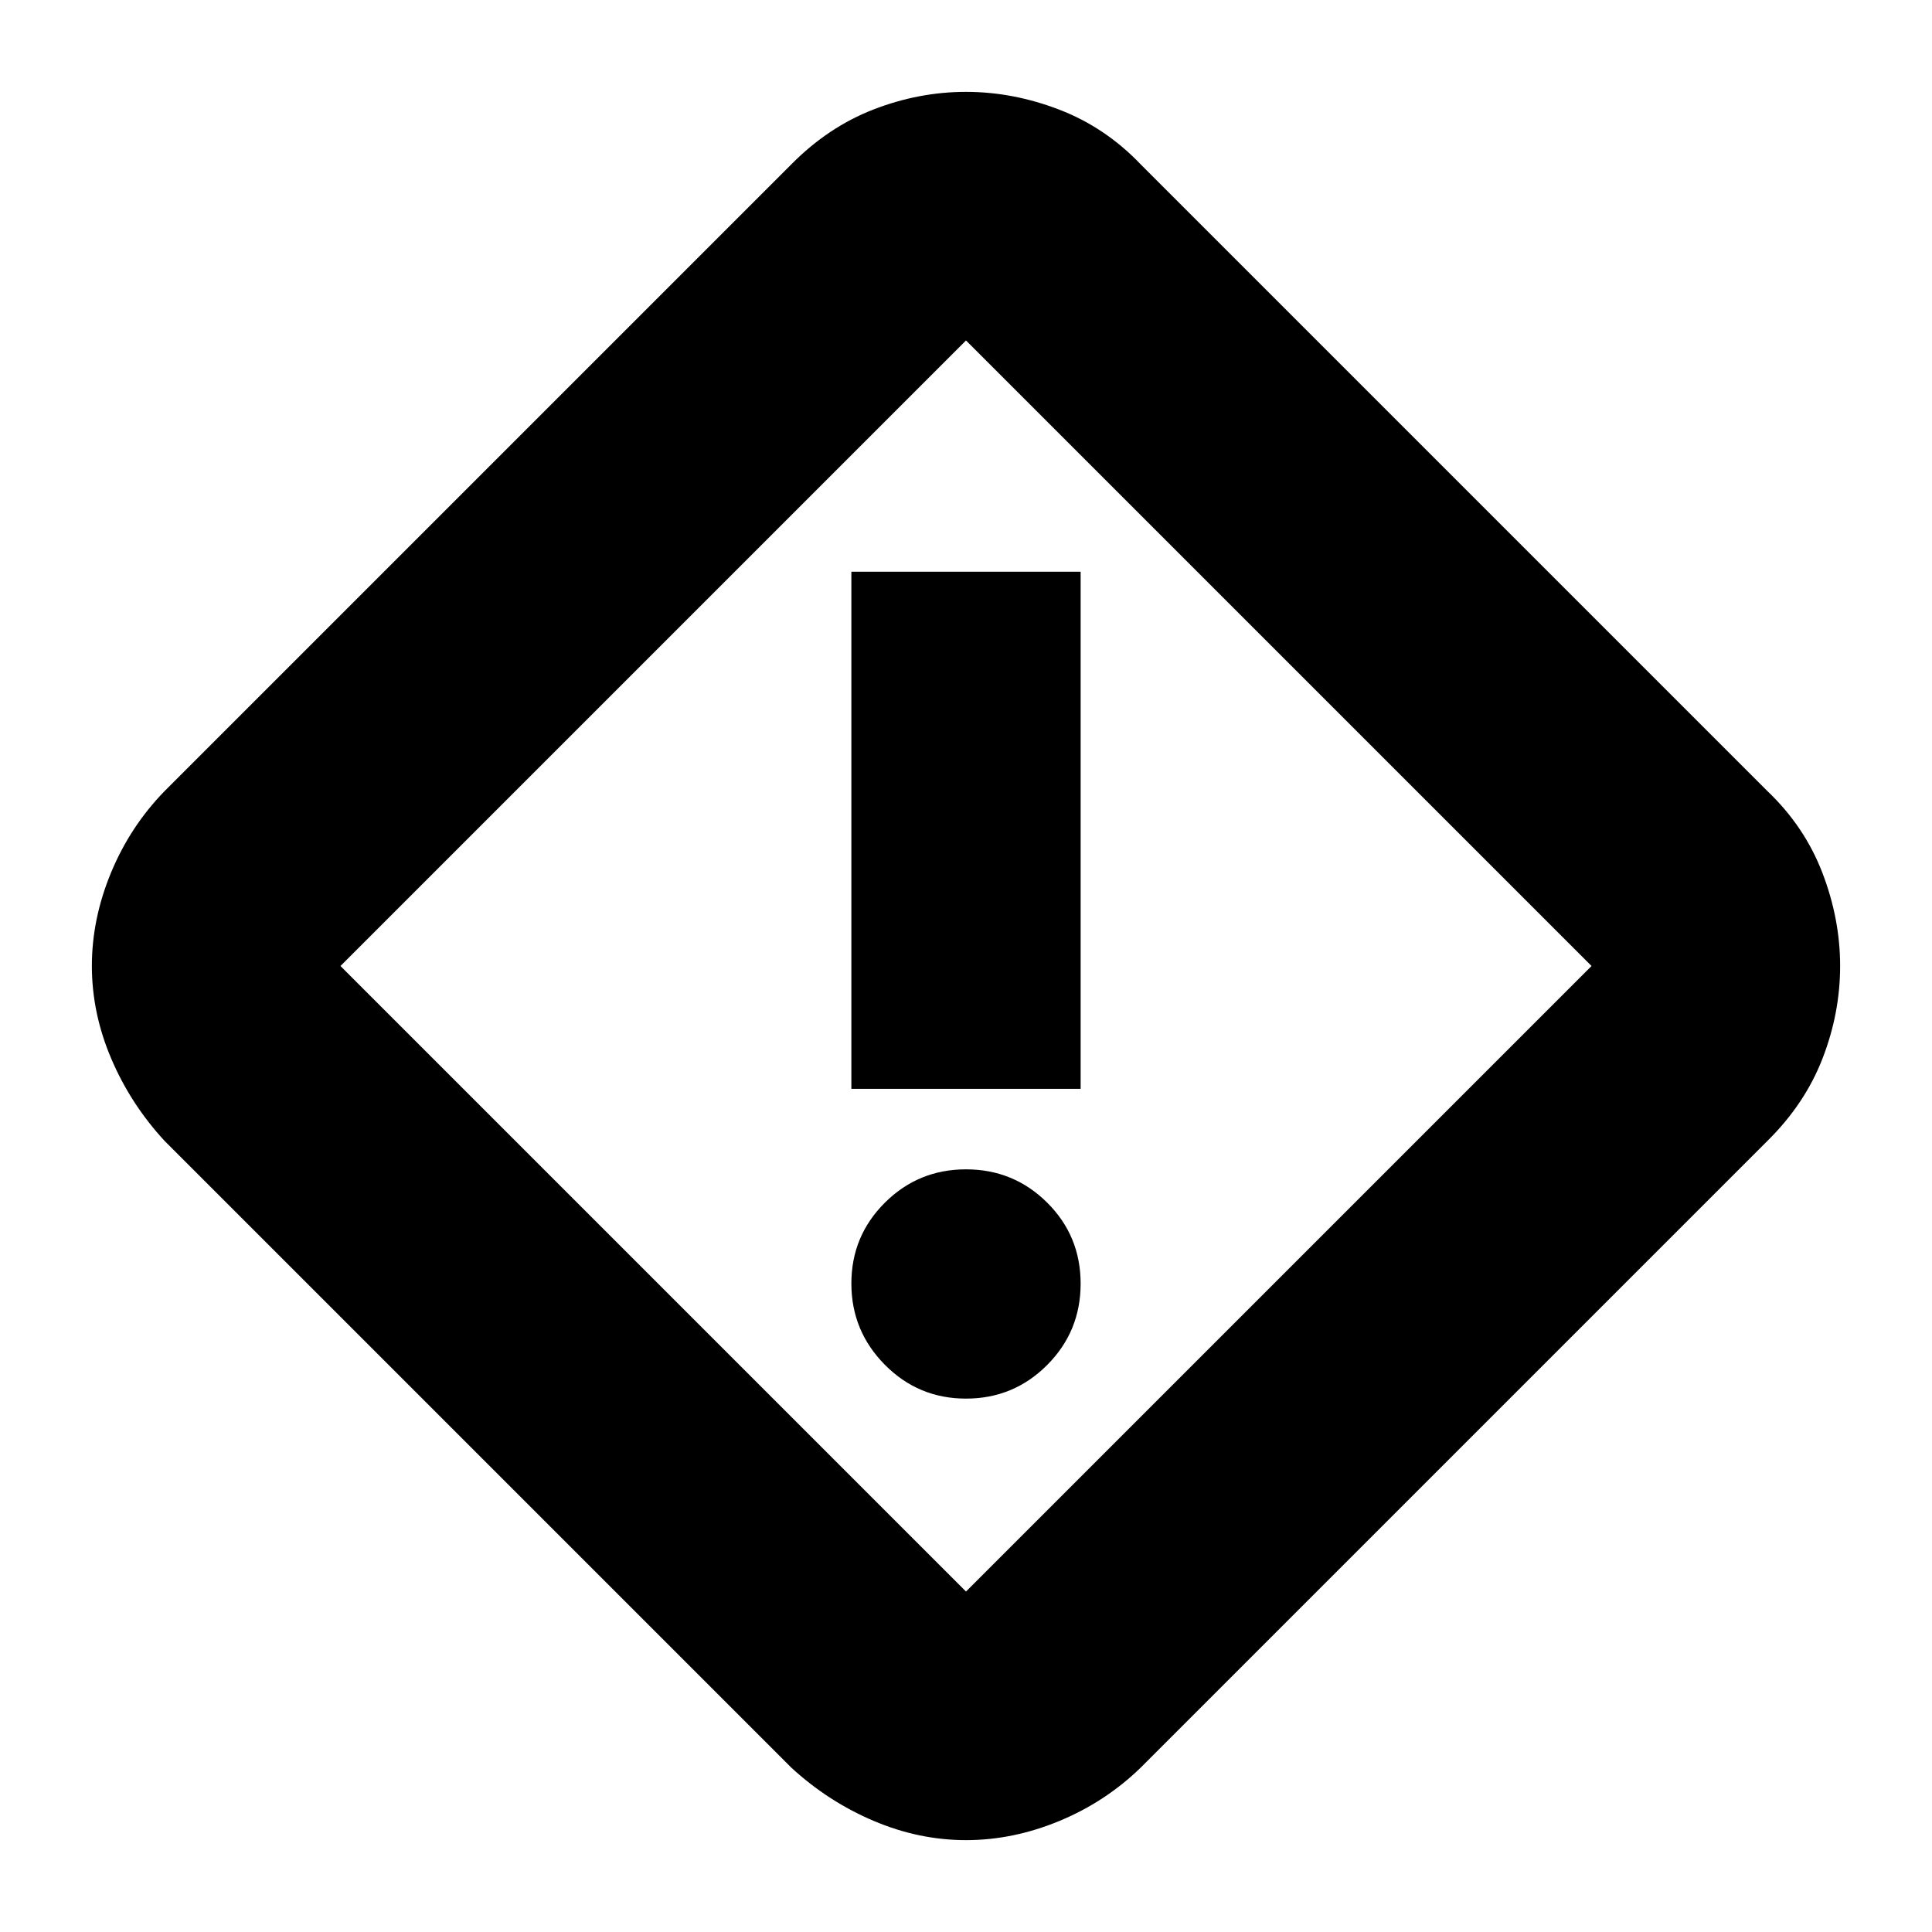 <svg xmlns="http://www.w3.org/2000/svg" height="24" viewBox="0 -960 960 960" width="24"><path d="M480-45.65q-23.39 0-45.94-9.59-22.56-9.58-40.93-26.5L81.74-393.13q-16.92-18.37-26.5-40.93-9.59-22.55-9.59-45.94 0-23.39 9.5-46.34 9.5-22.95 26.59-40.53l311.39-311.39q18.37-18.61 40.93-27.35 22.55-8.74 45.94-8.74 23.39 0 46.34 8.83 22.95 8.82 40.53 27.26l311.39 311.39q18.44 17.58 27.26 40.53 8.83 22.95 8.83 46.34 0 23.39-8.74 45.94-8.74 22.56-27.35 40.93L566.87-81.74q-17.58 17.09-40.53 26.59-22.95 9.5-46.34 9.5Zm0-123.52L790.83-480 480-790.83 169.17-480 480-169.17Zm-56.96-249.79h113.92v-256.95H423.04v256.95ZM480-265.04q23.68 0 40.32-16.69 16.64-16.68 16.64-40.43t-16.64-40.27q-16.64-16.53-40.32-16.53t-40.32 16.57q-16.64 16.57-16.64 40.15t16.64 40.39q16.64 16.81 40.32 16.81ZM480-480Z"/></svg>